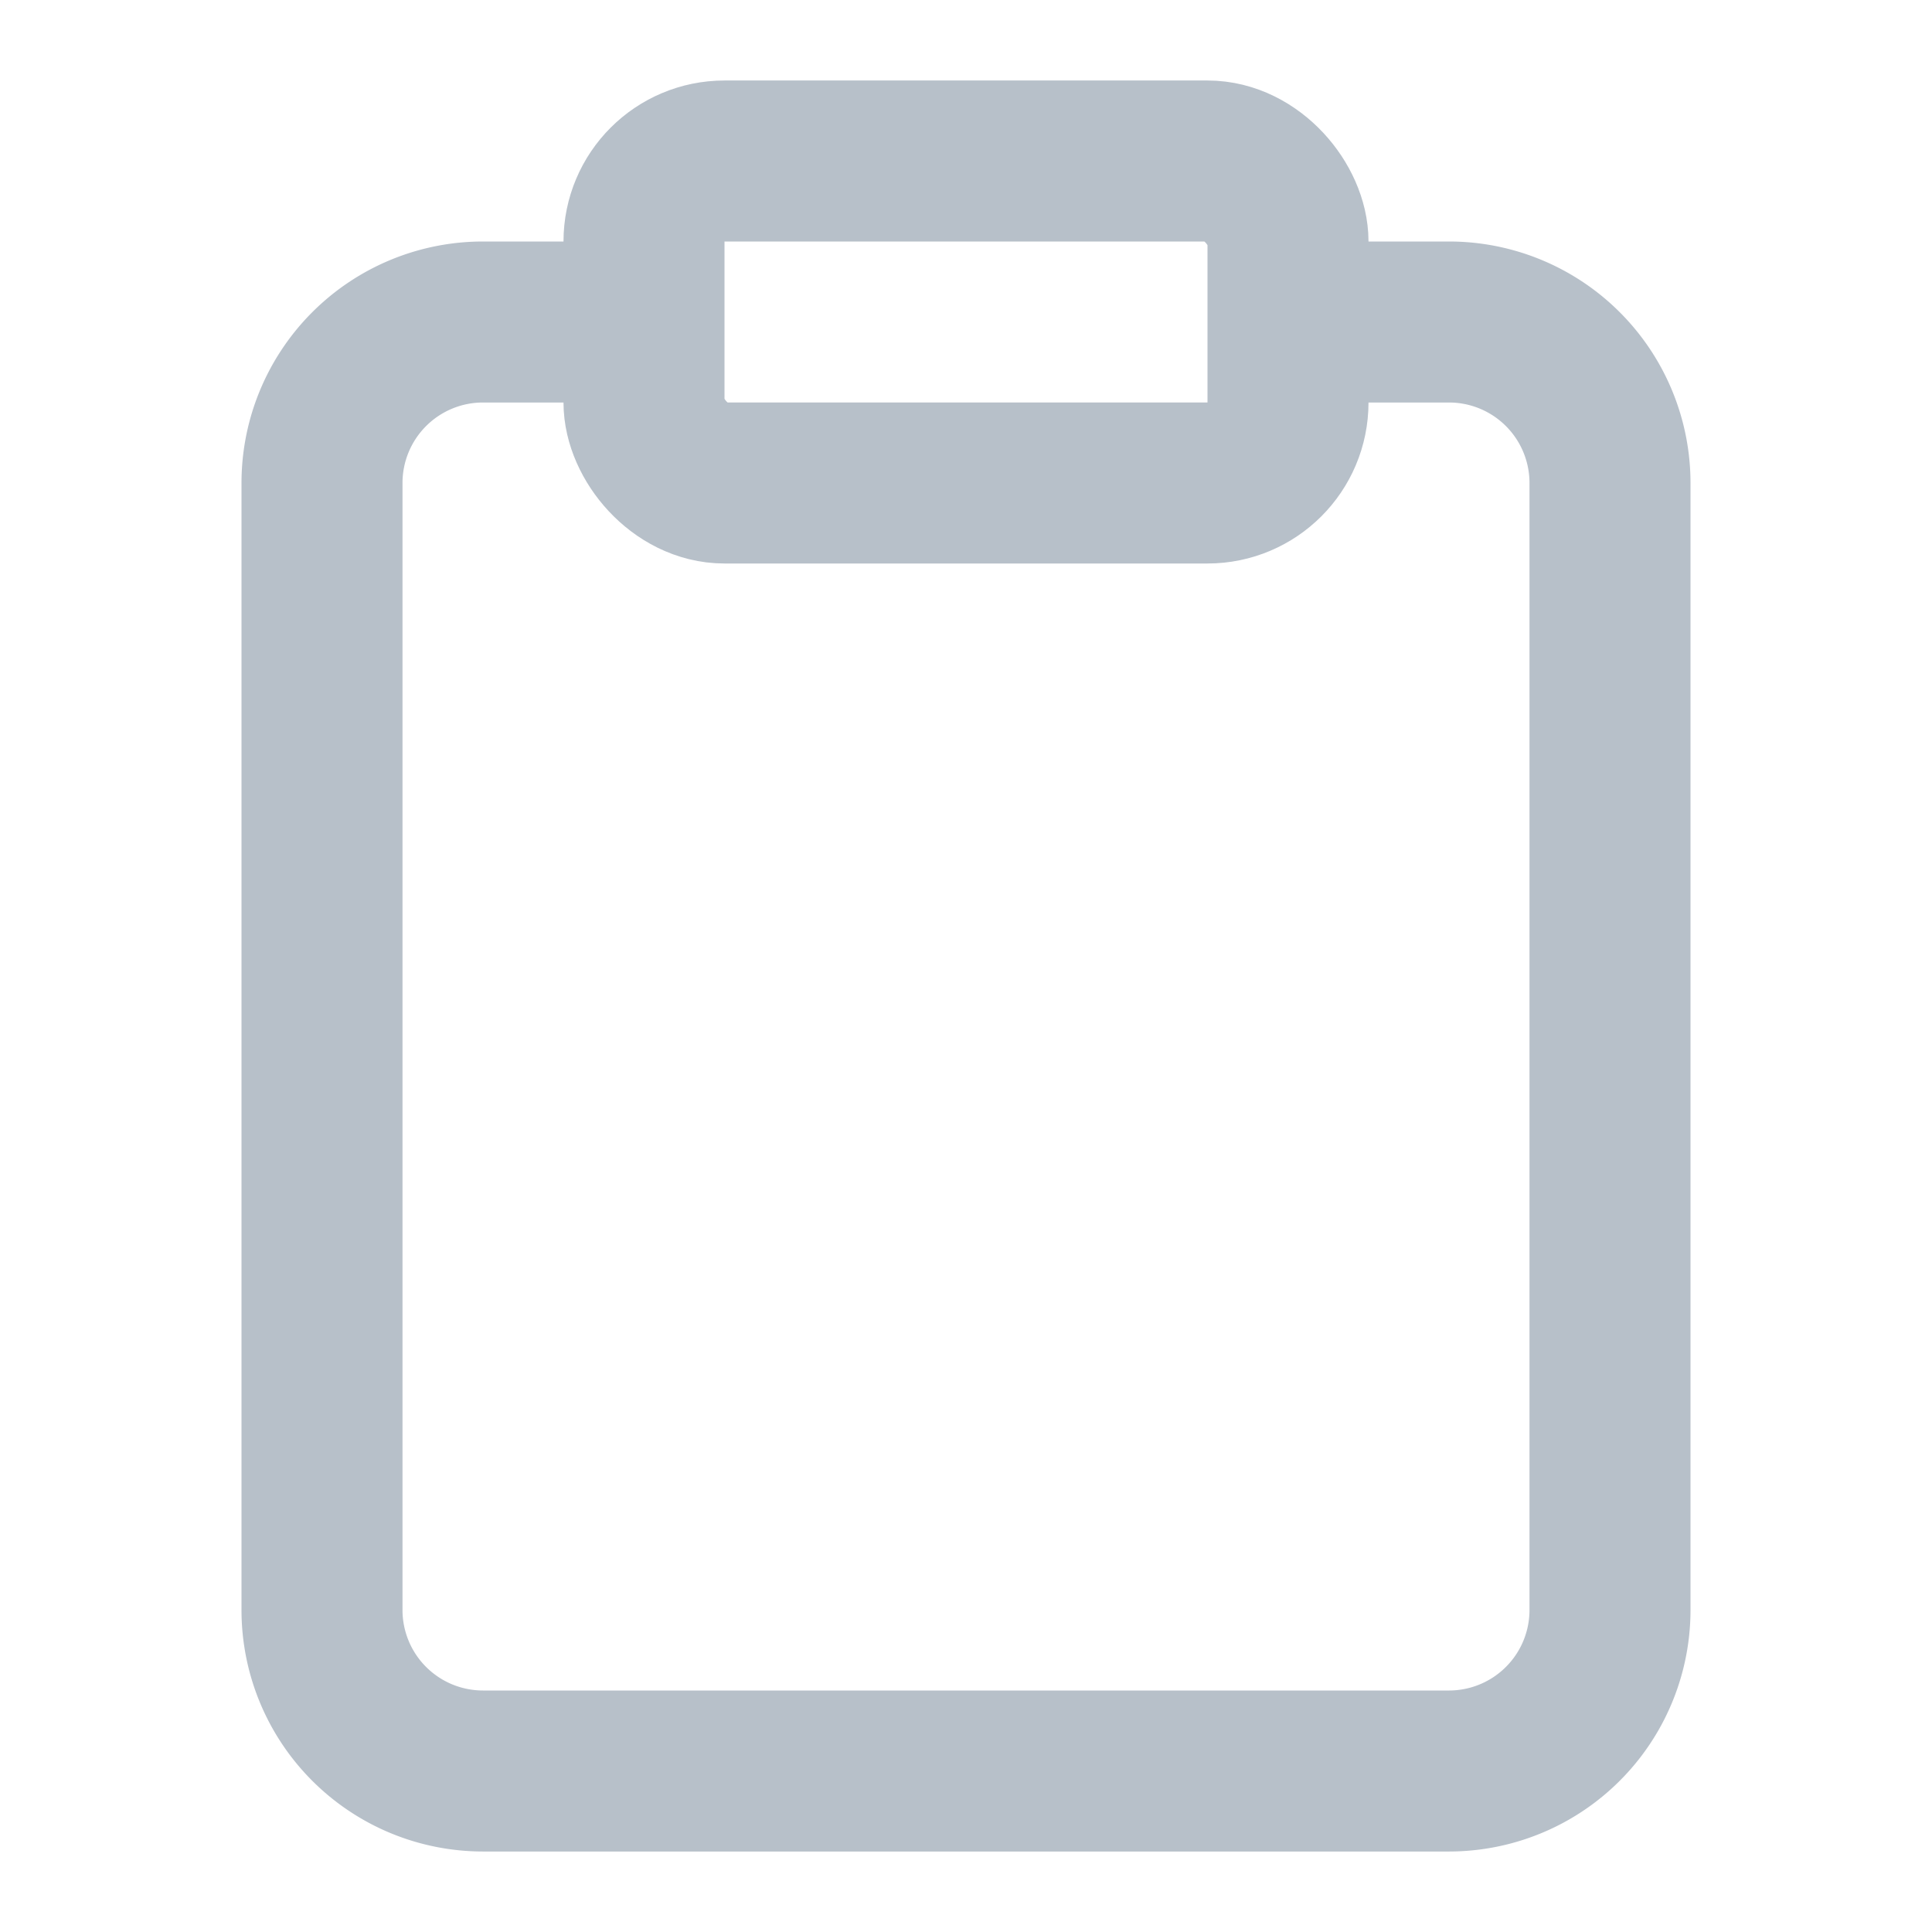 <svg width="24" height="24" viewBox="0 0 24 24" xmlns="http://www.w3.org/2000/svg">
    <g transform="translate(4 2)" opacity=".3" stroke="#0D2A4A" stroke-width="2" fill="none" fill-rule="evenodd">
        <path d="M12 2h2a2 2 0 0 1 2 2v14a2 2 0 0 1-2 2H2a2 2 0 0 1-2-2V4a2 2 0 0 1 2-2h2"/>
        <rect x="4" width="8" height="4" rx="1"/>
    </g>
</svg>
